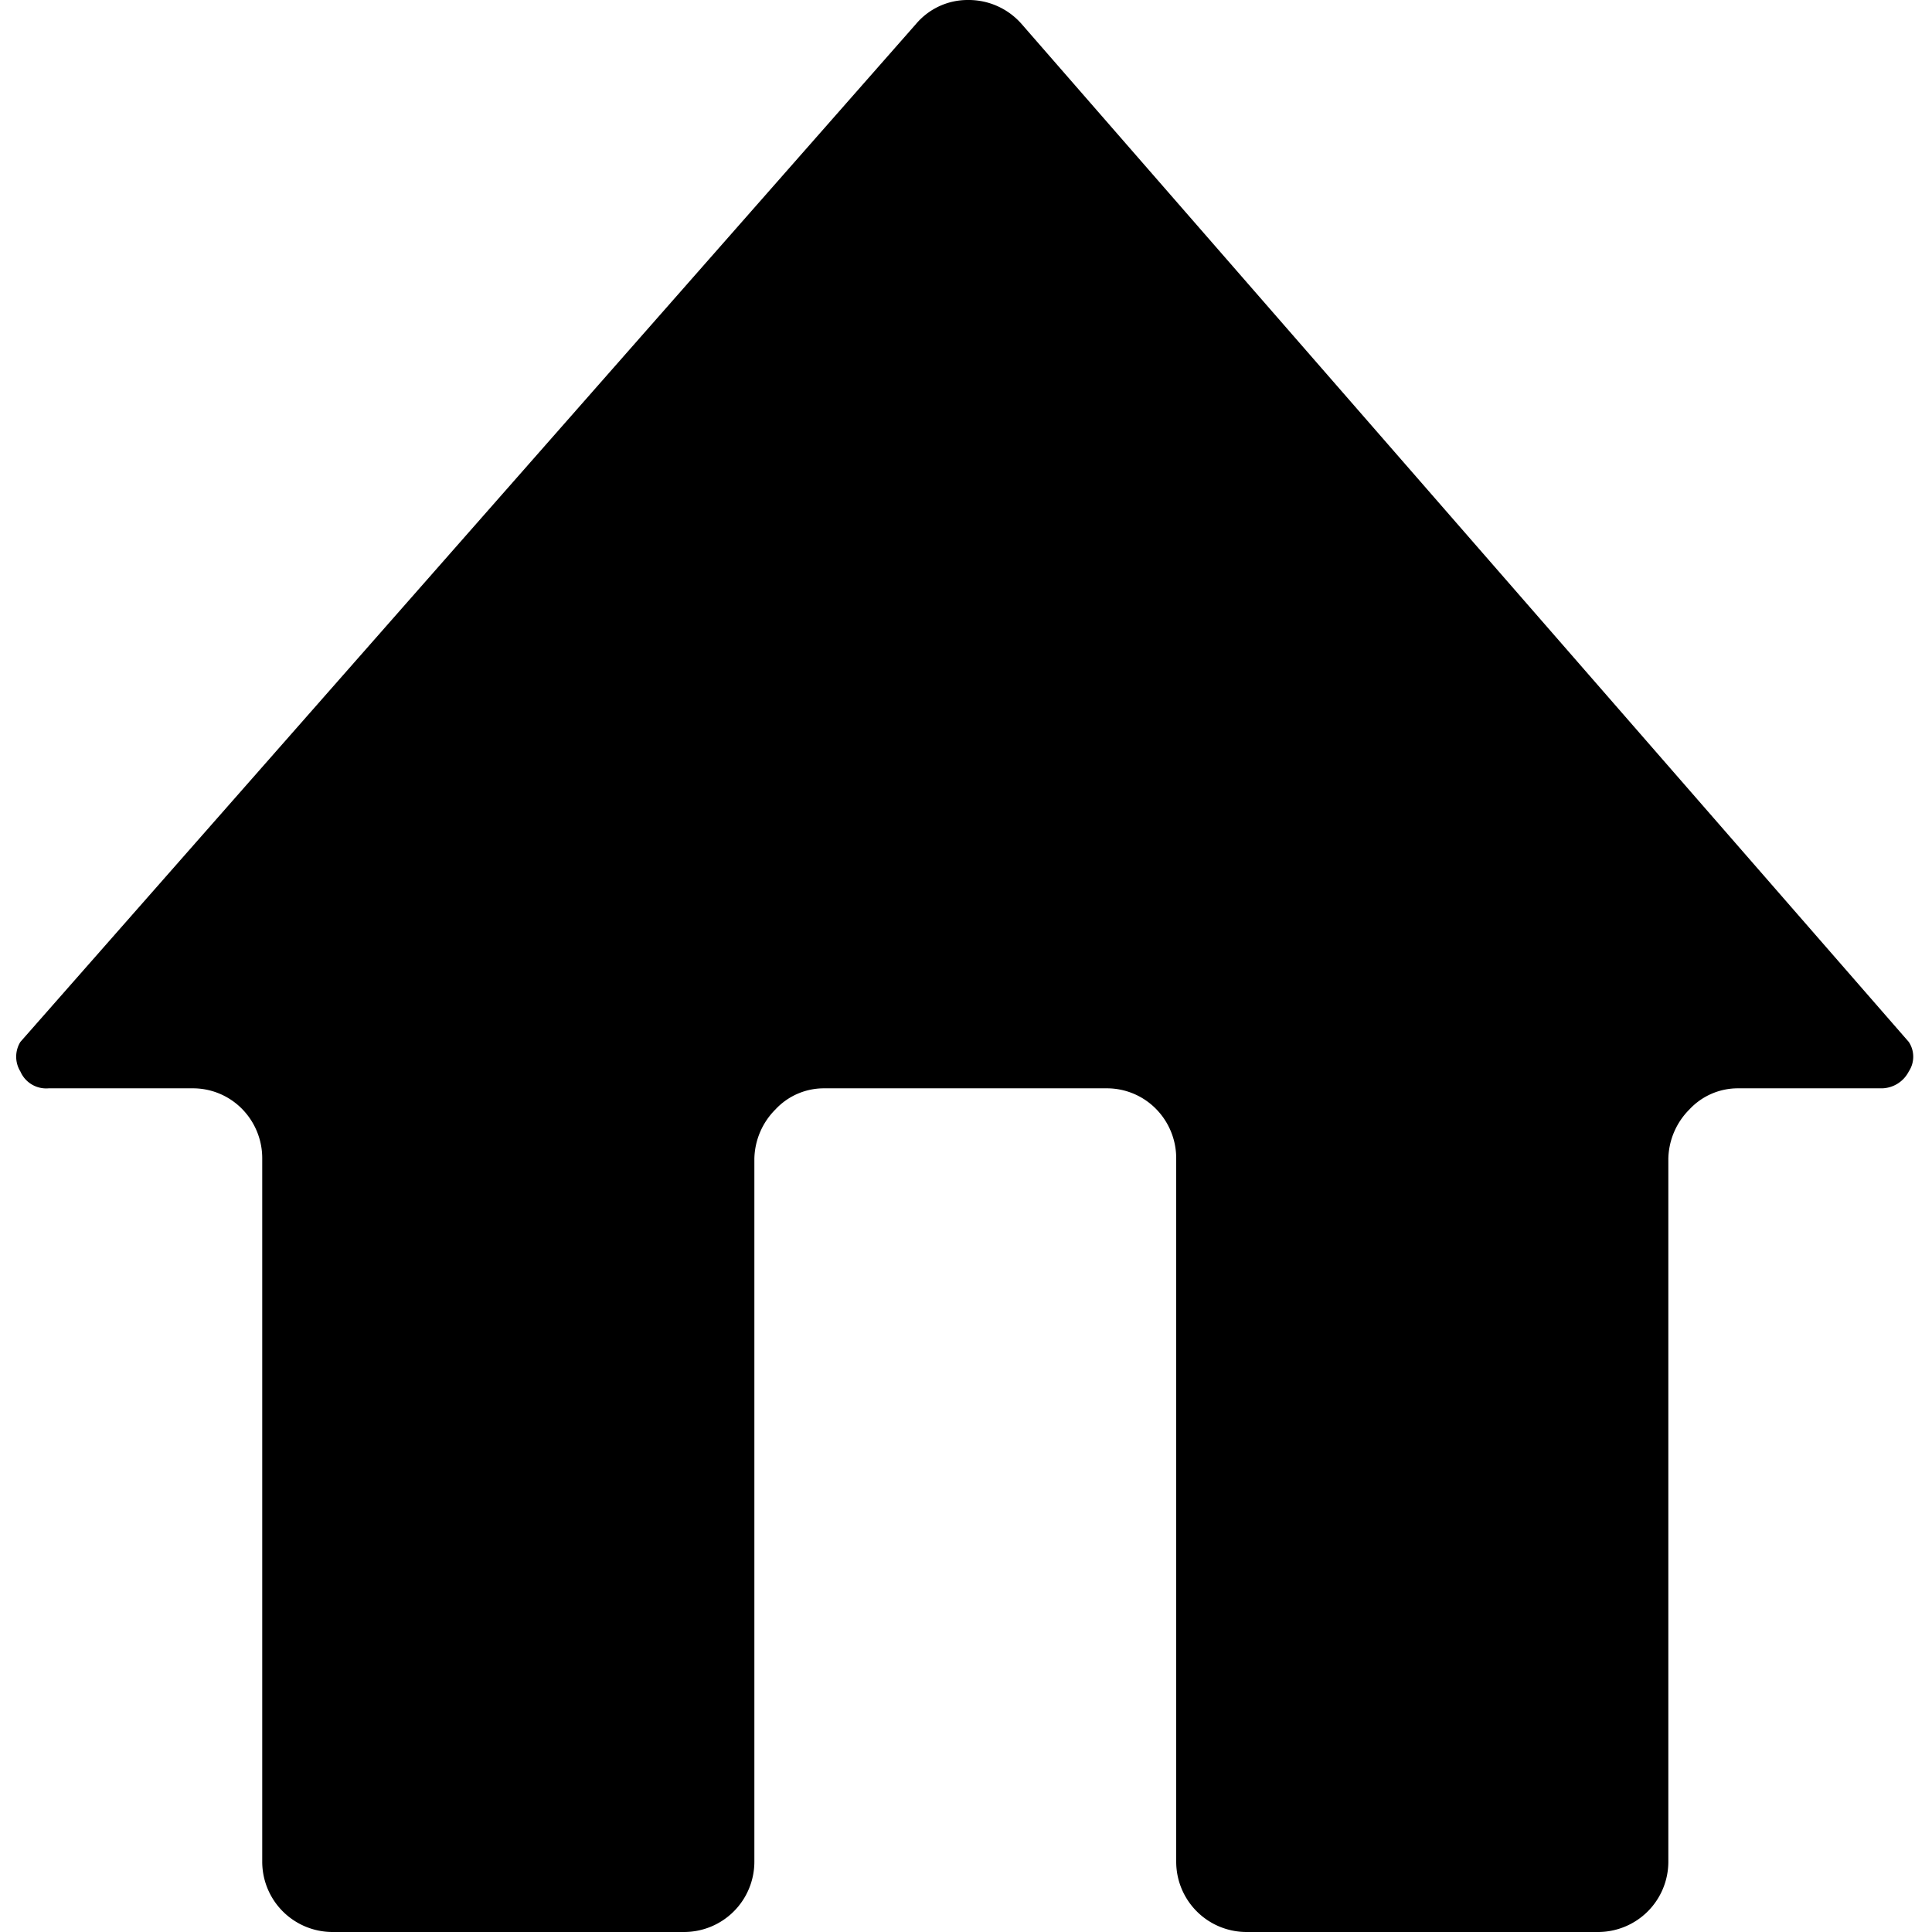 <?xml version="1.0" standalone="no"?><!DOCTYPE svg PUBLIC "-//W3C//DTD SVG 1.1//EN" "http://www.w3.org/Graphics/SVG/1.1/DTD/svg11.dtd"><svg t="1574252141544" class="icon" viewBox="0 0 1024 1024" version="1.1" xmlns="http://www.w3.org/2000/svg" p-id="10223" xmlns:xlink="http://www.w3.org/1999/xlink" width="200" height="200"><defs><style type="text/css"></style></defs><path d="M1011.694 552.245a14.16 14.16 0 0 1 0 15.651 16.396 16.396 0 0 1-14.16 8.943h-76.017a35.028 35.028 0 0 0-26.084 11.179 38.009 38.009 0 0 0-11.179 26.084v372.634a37.263 37.263 0 0 1-37.263 37.263h-186.317a37.263 37.263 0 0 1-37.263-37.263v-372.634a37.263 37.263 0 0 0-10.434-26.084 36.518 36.518 0 0 0-26.83-11.179h-149.054a35.028 35.028 0 0 0-26.084 11.179 38.009 38.009 0 0 0-11.179 26.084v372.634a37.263 37.263 0 0 1-37.263 37.263h-186.317a37.263 37.263 0 0 1-37.263-37.263v-372.634a37.263 37.263 0 0 0-10.434-26.084 36.518 36.518 0 0 0-26.83-11.179H25.704a14.905 14.905 0 0 1-14.905-8.943 14.905 14.905 0 0 1 0-15.651L485.535 12.671A35.773 35.773 0 0 1 513.11 0.001a37.263 37.263 0 0 1 28.32 12.67z" p-id="10224"></path></svg>